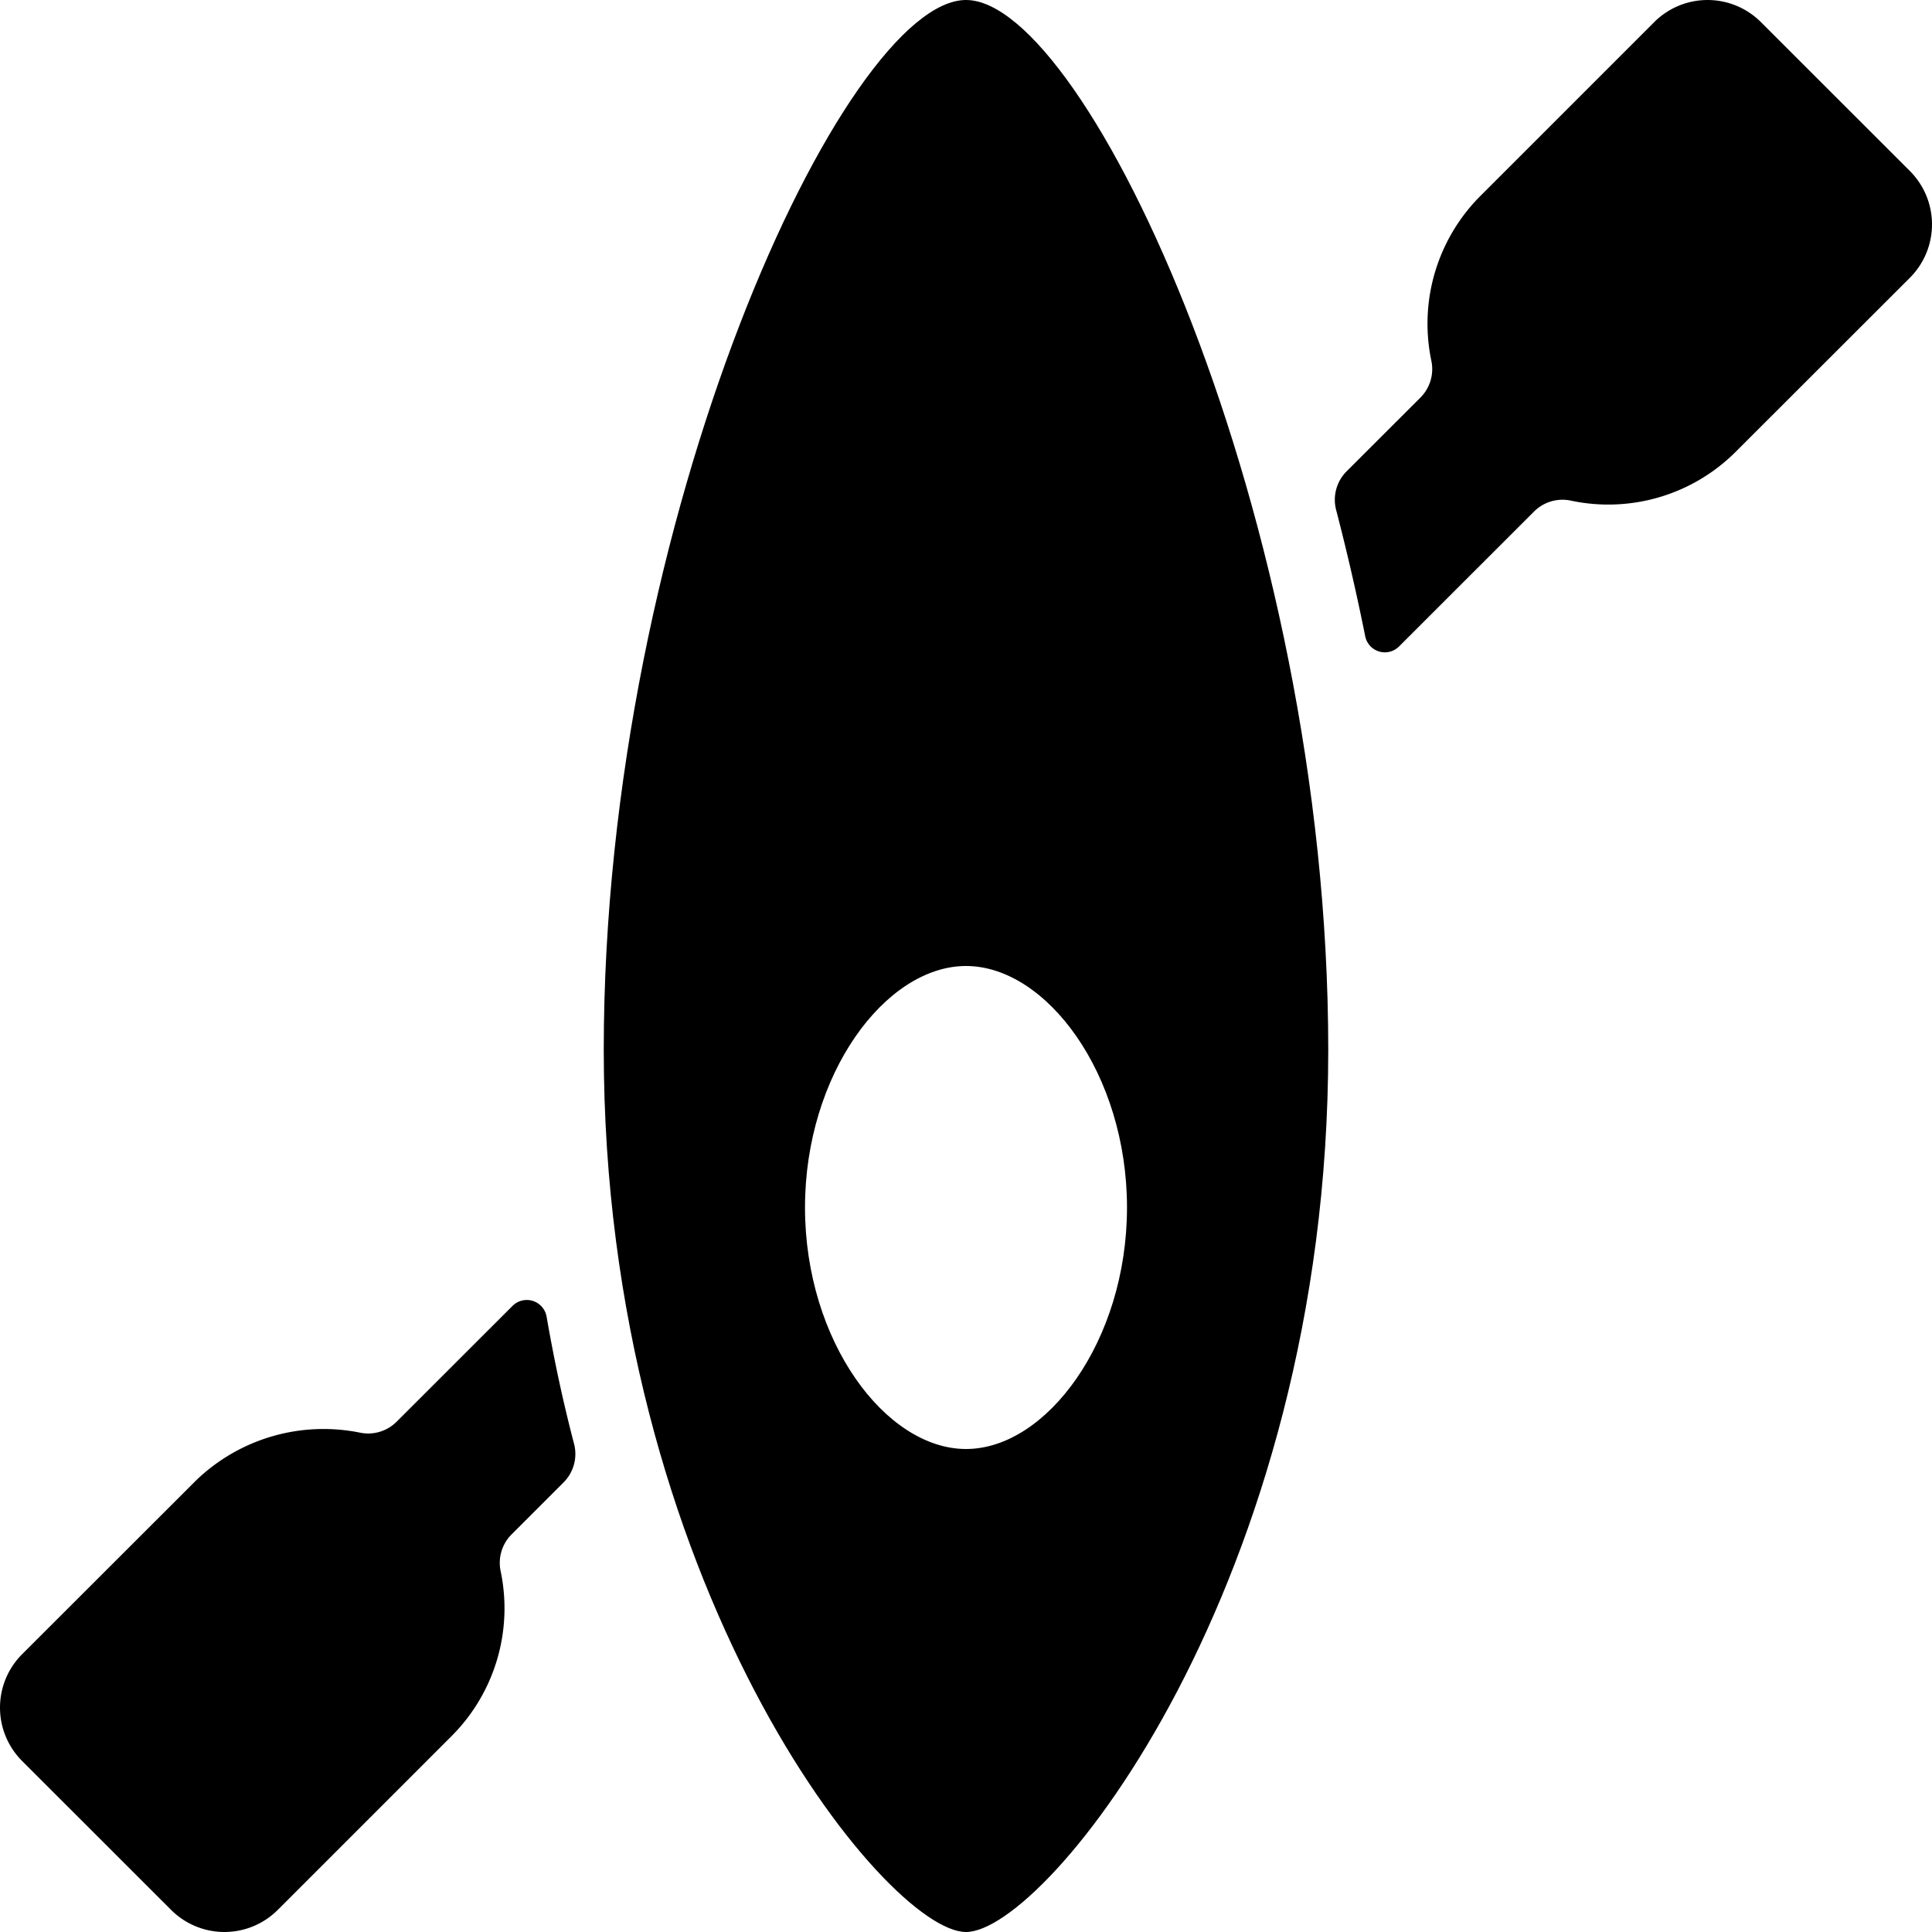<svg id="Bold" xmlns="http://www.w3.org/2000/svg" viewBox="0 0 24 24"><title>canoe-1</title><path d="M23.726,2.125,21.874.274a.937.937,0,0,0-1.324,0l-2.16,2.16a2.245,2.245,0,0,0-.609,2.049.5.5,0,0,1-.136.456l-.917.916a.5.5,0,0,0-.13.48c.133.511.254,1.035.361,1.568a.249.249,0,0,0,.421.127l1.677-1.676a.5.5,0,0,1,.457-.135,2.238,2.238,0,0,0,2.051-.61L23.726,3.45a.938.938,0,0,0,0-1.325Z"/><path d="M6.79,16.356a.25.25,0,0,0-.423-.134l-1.44,1.439a.5.5,0,0,1-.45.137,2.281,2.281,0,0,0-2.042.593L.274,20.55a.938.938,0,0,0,0,1.325l1.852,1.851a.937.937,0,0,0,1.324,0l2.16-2.16a2.245,2.245,0,0,0,.609-2.049.5.5,0,0,1,.136-.456L7,18.416a.5.5,0,0,0,.131-.481Q6.932,17.176,6.79,16.356Z"/><path d="M12,0C10.5,0,7.5,6.416,7.5,13.043S11,24,12,24s4.5-4.329,4.5-10.957S13.5,0,12,0Zm2,15c0,1.656-1,3-2,3s-2-1.344-2-3,1-3,2-3S14,13.343,14,15Z"/></svg>